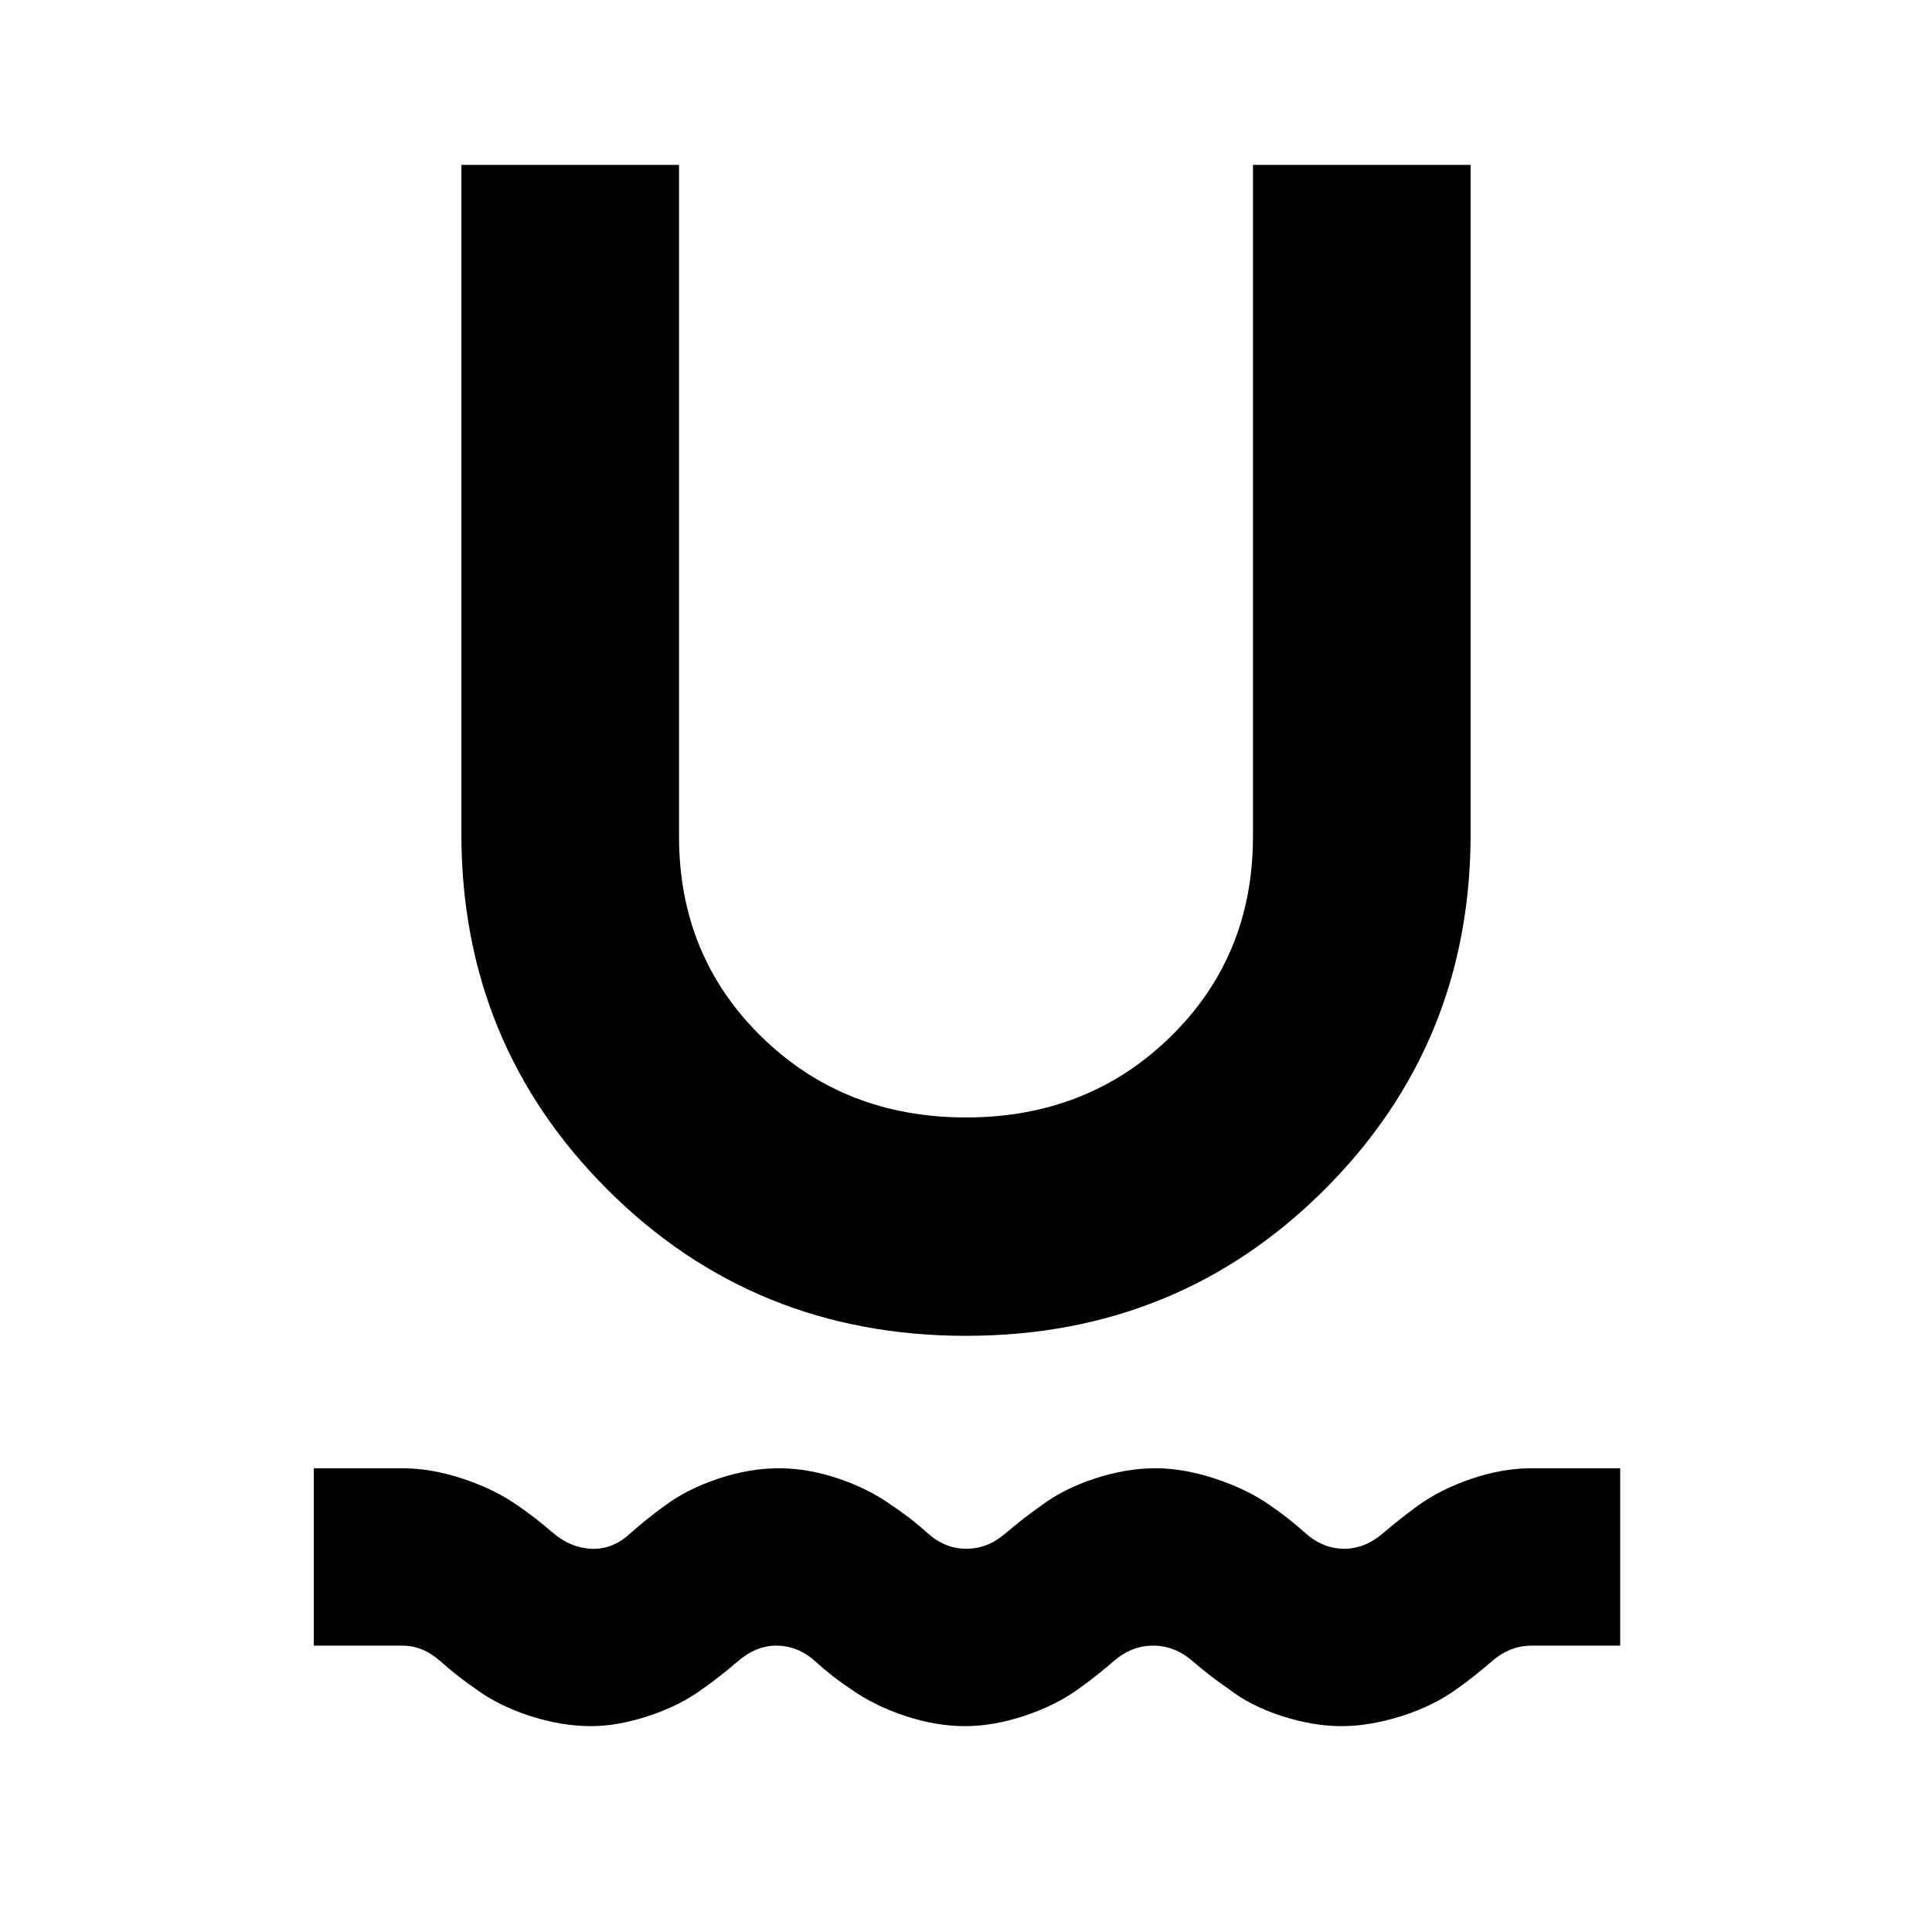 <svg xmlns="http://www.w3.org/2000/svg" height="40" viewBox="0 -960 960 960" width="40"><path d="M293.75-102.29q-14.75 0-30.36-5.05-15.62-5.05-26.96-13.4-8.66-5.88-17.48-13.72-8.82-7.83-18.95-7.83h-44.07v-88.14H200q14.33 0 30.07 5.23 15.73 5.24 27.06 13.21 8.67 5.89 17.38 13.44 8.72 7.55 19.06 8.12 10.47.56 19.05-7.13 8.58-7.69 17.63-14.21 11.18-8.33 26.66-13.5 15.47-5.16 30.09-5.16 14.44 0 29.71 5.16 15.28 5.17 26.7 13.5 8.72 5.67 17.42 13.5 8.69 7.84 19.26 7.84 10.58 0 19.34-7.5 8.77-7.5 17.82-13.84 10.95-8.33 26.57-13.5 15.62-5.16 30.36-5.16 14.01 0 29.81 5.23 15.81 5.24 27.14 13.21 8.67 5.89 17.44 13.72 8.76 7.84 19.34 7.84 10.19 0 19.02-7.5 8.84-7.5 17.5-13.84 11.34-8.19 26.7-13.43 15.36-5.23 29.87-5.23h44.07v88.14H761q-10.71 0-19.59 7.69-8.88 7.69-17.28 13.64-11.71 8.57-27.57 13.62-15.87 5.05-29.99 5.05-14.13 0-29.75-5.05t-26.57-13.62q-8.78-5.95-17.66-13.64T573-142.29q-10.71 0-19.59 7.69-8.88 7.69-17.28 13.64-11.45 8.34-26.96 13.5-15.51 5.17-29.6 5.17-14.62 0-30.1-5.17-15.48-5.16-27.04-13.5-8.66-5.66-17.31-13.5-8.64-7.83-19.39-7.83-10.06 0-18.99 7.69-8.92 7.69-17.42 13.64-11.19 8.34-26.71 13.5-15.52 5.17-28.86 5.17ZM480-296.23q-105.33 0-178.04-72.56-72.7-72.56-72.7-176.85v-332.45h108.15v333.79q0 59.33 40.96 99.44T480-404.75q60.67 0 101.63-40.11 40.96-40.11 40.96-99.44v-333.79h108.15v332.45q0 104.29-72.7 176.85-72.71 72.56-178.04 72.56Z"/></svg>